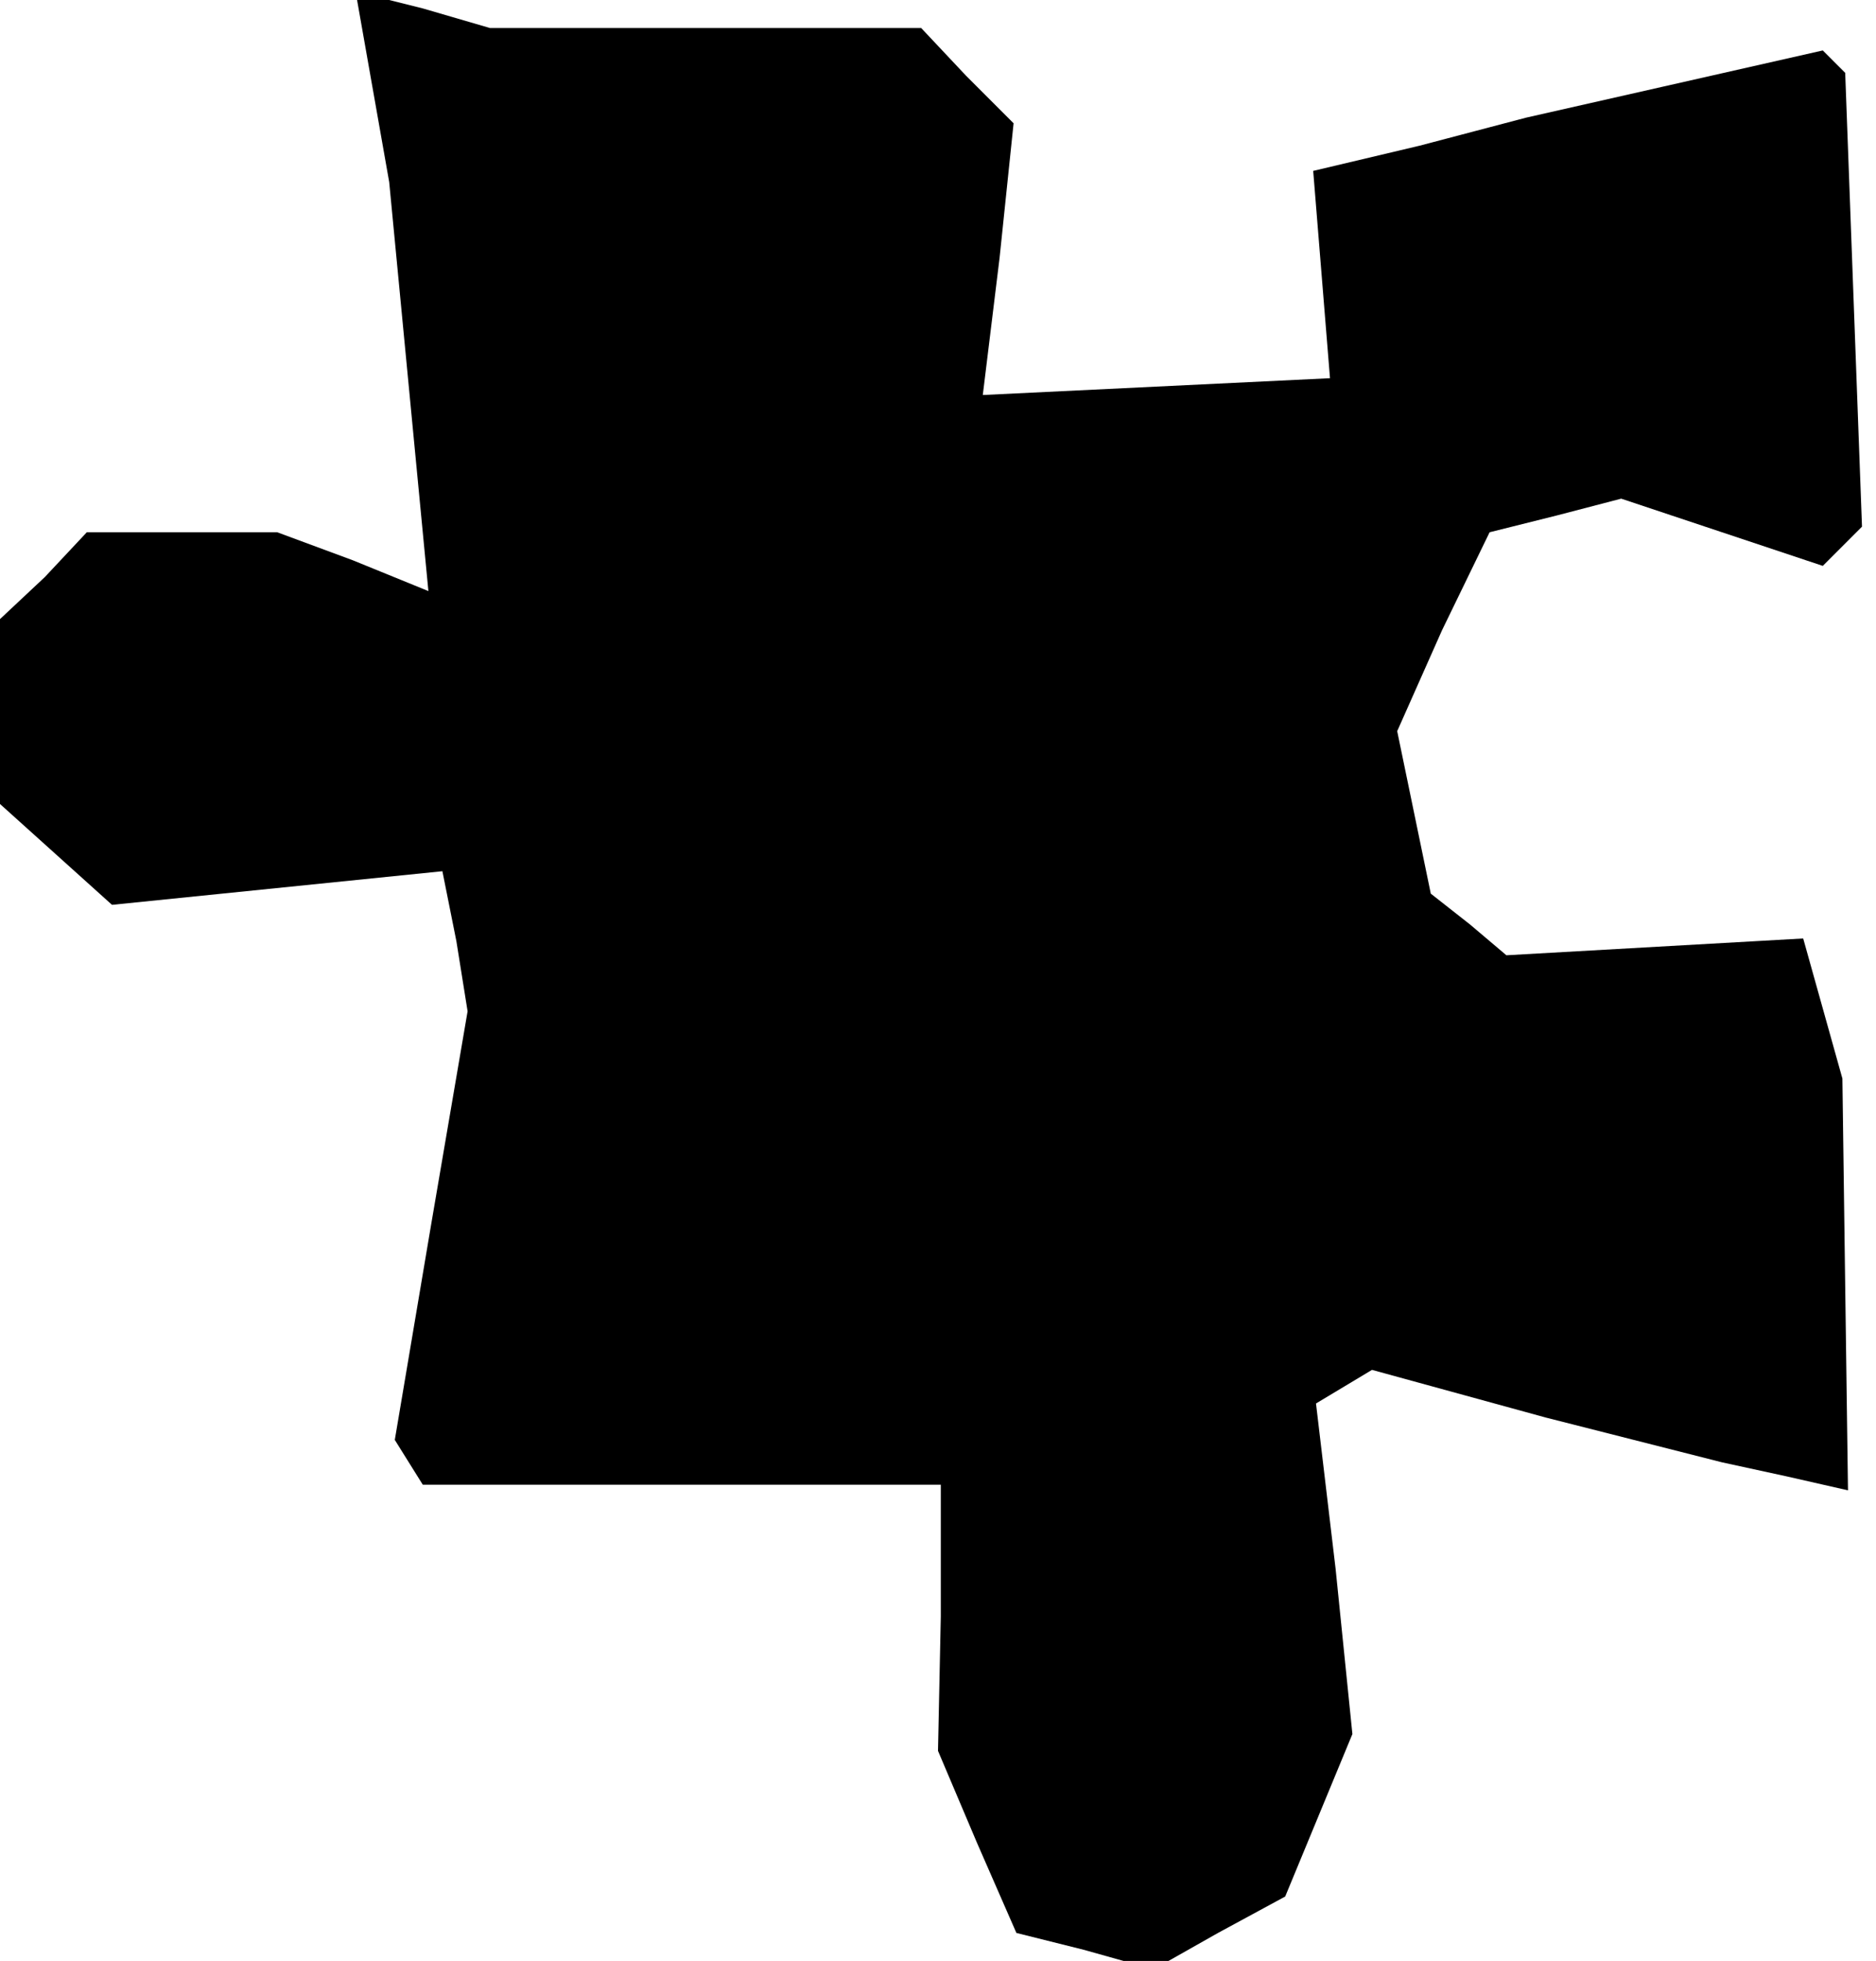 <?xml version="1.0" standalone="no"?>
<!DOCTYPE svg PUBLIC "-//W3C//DTD SVG 20010904//EN"
 "http://www.w3.org/TR/2001/REC-SVG-20010904/DTD/svg10.dtd">
<svg version="1.0" xmlns="http://www.w3.org/2000/svg"
 width="67pt" height="70pt" viewBox="0 0 67 70"
 preserveAspectRatio="xMidYMid meet">
<g transform="translate(0,70) scale(0.1,-0.1)"
fill="#000000" stroke="none">
<path d="M133 669 l6 -34 7 -73 7 -73 -27 11 -27 10 -34 0 -34 0 -15 -16 -16
-15 0 -33 0 -33 20 -18 20 -18 59 6 59 6 5 -25 4 -25 -13 -76 -13 -77 5 -8 5
-8 93 0 92 0 0 -47 -1 -48 14 -33 14 -32 24 -6 25 -7 23 13 24 13 12 29 12 29
-6 59 -7 59 10 6 10 6 62 -17 63 -16 23 -5 22 -5 -1 73 -1 74 -7 25 -7 25 -53
-3 -53 -3 -13 11 -14 11 -6 29 -6 29 16 36 17 35 24 6 23 6 36 -12 36 -12 7 7
7 7 -3 81 -3 81 -4 4 -4 4 -53 -12 -53 -12 -38 -10 -38 -9 3 -37 3 -37 -62 -3
-62 -3 6 49 5 48 -17 17 -16 17 -77 0 -77 0 -24 7 -24 6 6 -34z"/>
</g>
</svg>
